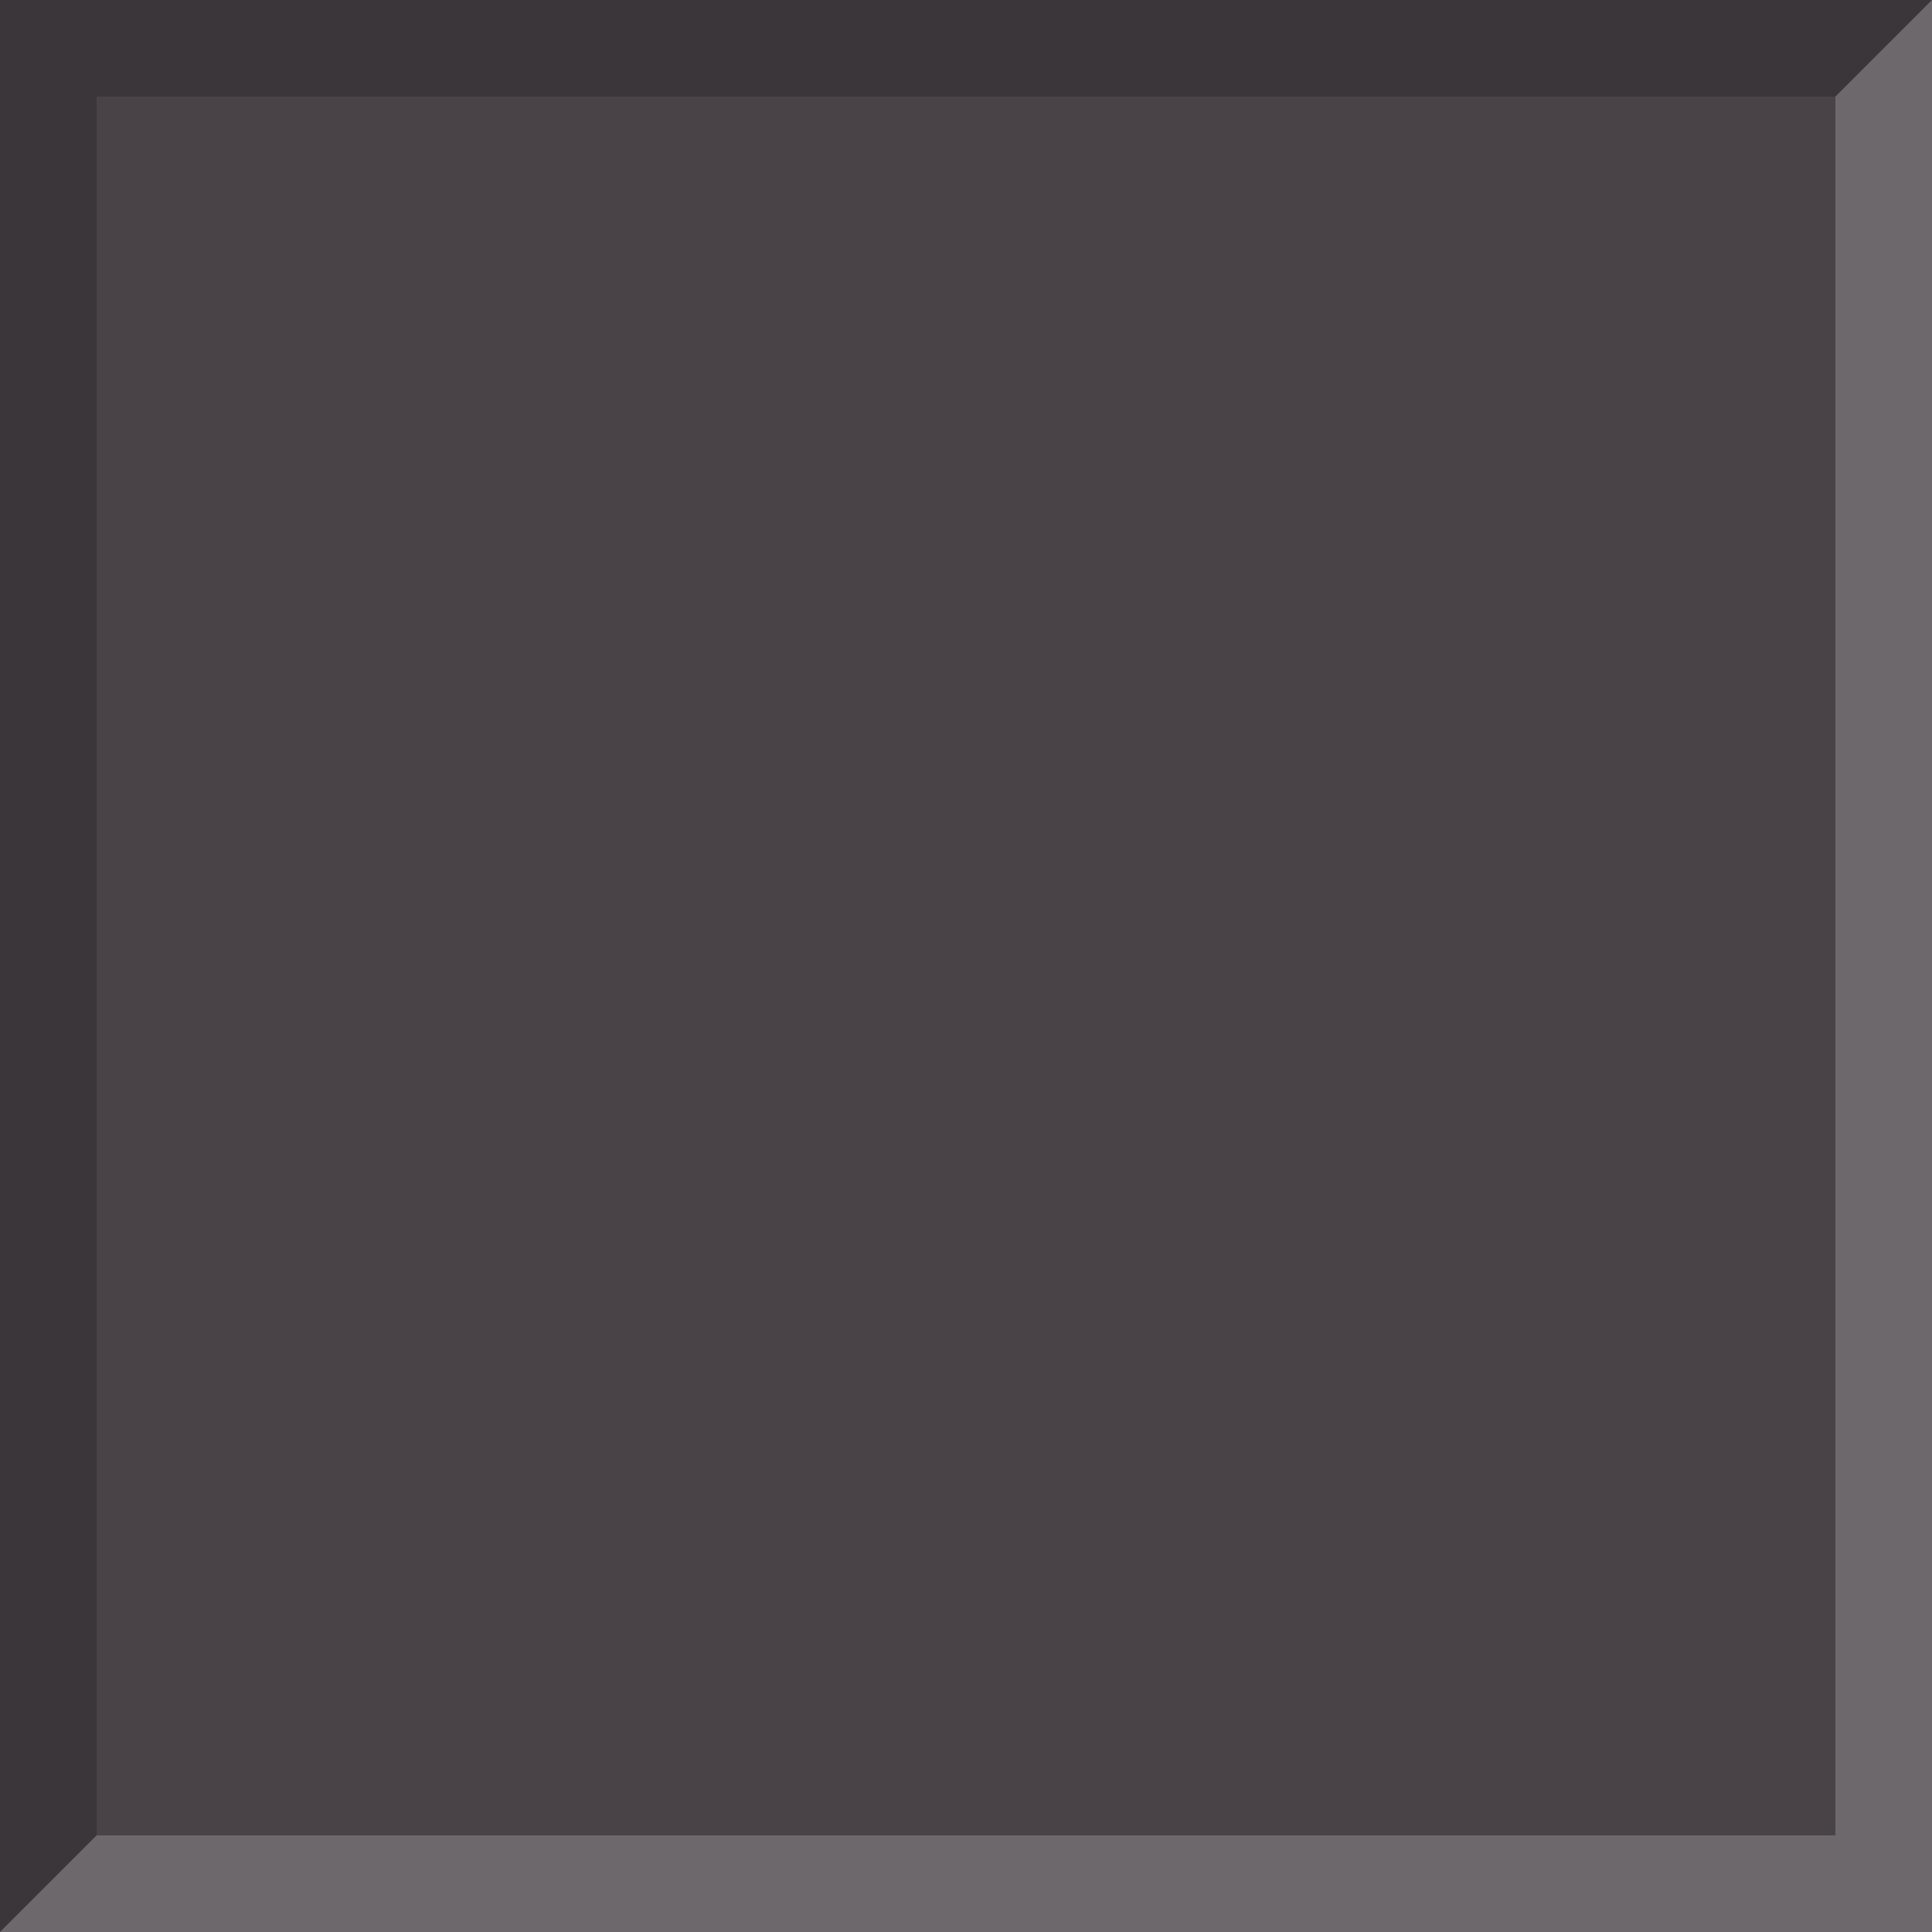 <?xml version="1.0" encoding="UTF-8" standalone="no"?>
<svg xmlns:rdf="http://www.w3.org/1999/02/22-rdf-syntax-ns#" xmlns="http://www.w3.org/2000/svg" height="14" width="14" version="1.1" xmlns:cc="http://creativecommons.org/ns#" xmlns:xlink="http://www.w3.org/1999/xlink" xmlns:dc="http://purl.org/dc/elements/1.1/">
<rect width="14" height="14" fill="#494347"/>
<path d="m14 0h-14v14l0.7-0.7v-12.6h12.6z" fill="#3b3639"/>
<path d="m14 0-0.7 0.7v12.6h-12.6l-0.7 0.7h14z" fill="#6d686b"/>
</svg>
